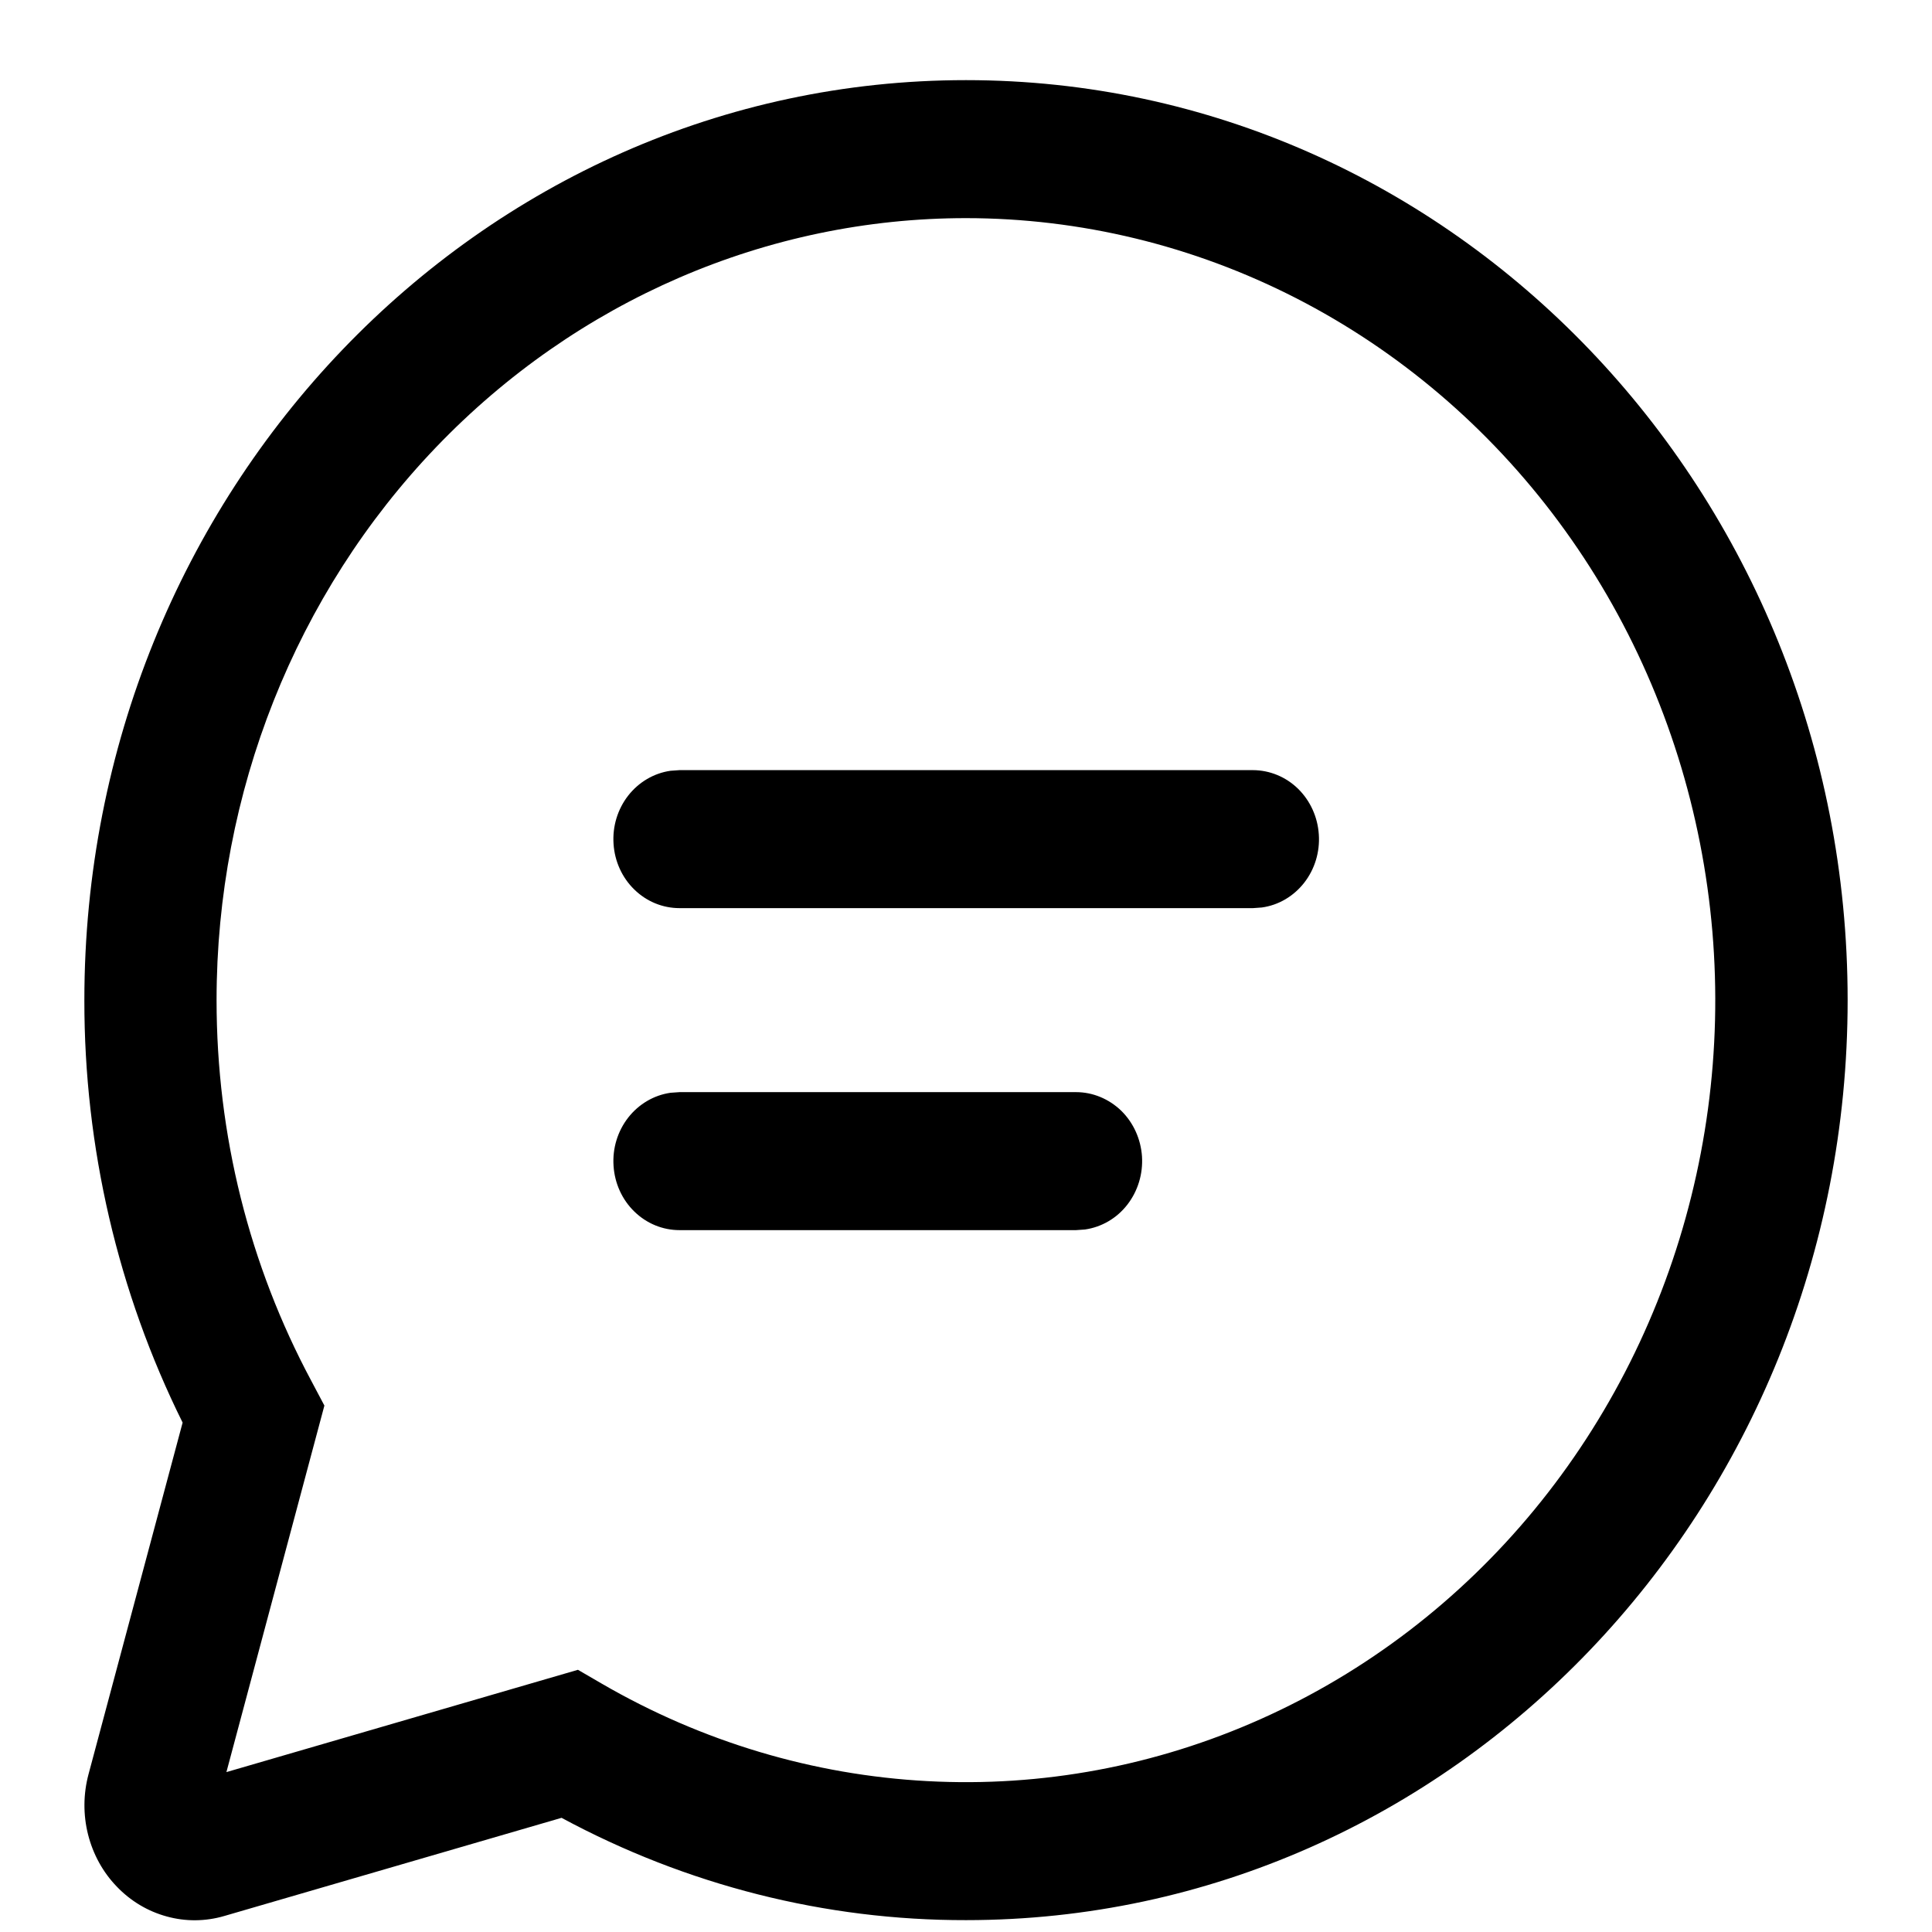 <svg width="21" height="21" viewBox="0 0 21 21" fill="none" xmlns="http://www.w3.org/2000/svg">
<path d="M10.5 0.871C15.793 0.871 20.083 5.348 20.083 10.871C20.083 16.394 15.793 20.871 10.5 20.871C8.971 20.874 7.463 20.492 6.104 19.759L2.438 20.826C2.233 20.886 2.017 20.888 1.812 20.831C1.606 20.775 1.419 20.663 1.269 20.506C1.118 20.35 1.011 20.154 0.957 19.94C0.903 19.725 0.905 19.5 0.962 19.286L1.985 15.463C1.281 14.044 0.915 12.469 0.917 10.871C0.917 5.348 5.207 0.871 10.5 0.871ZM10.5 2.371C8.34 2.371 6.268 3.267 4.74 4.861C3.212 6.455 2.354 8.617 2.354 10.871C2.354 12.341 2.712 13.754 3.383 15.008L3.526 15.278L2.461 19.262L6.282 18.15L6.54 18.3C7.627 18.931 8.838 19.294 10.081 19.36C11.323 19.427 12.563 19.196 13.707 18.684C14.85 18.173 15.866 17.396 16.677 16.411C17.487 15.427 18.071 14.262 18.383 13.006C18.696 11.749 18.728 10.435 18.478 9.164C18.228 7.892 17.703 6.697 16.942 5.671C16.181 4.644 15.204 3.813 14.088 3.241C12.971 2.669 11.744 2.372 10.5 2.371ZM7.386 11.871H11.696C11.878 11.871 12.053 11.944 12.187 12.073C12.32 12.203 12.4 12.381 12.413 12.57C12.425 12.76 12.368 12.947 12.253 13.095C12.139 13.242 11.974 13.338 11.794 13.364L11.696 13.371H7.386C7.203 13.371 7.028 13.299 6.895 13.169C6.762 13.04 6.681 12.862 6.669 12.672C6.656 12.483 6.713 12.296 6.828 12.148C6.943 12.001 7.107 11.904 7.288 11.878L7.386 11.871ZM7.386 8.371H13.62C13.802 8.372 13.977 8.444 14.11 8.574C14.242 8.704 14.323 8.881 14.335 9.071C14.348 9.26 14.291 9.448 14.176 9.595C14.061 9.742 13.897 9.839 13.716 9.864L13.62 9.871H7.386C7.203 9.871 7.028 9.799 6.895 9.669C6.762 9.54 6.681 9.362 6.669 9.173C6.656 8.983 6.713 8.796 6.828 8.648C6.943 8.501 7.107 8.404 7.288 8.378L7.386 8.371Z" fill="currentColor"/>
</svg>
